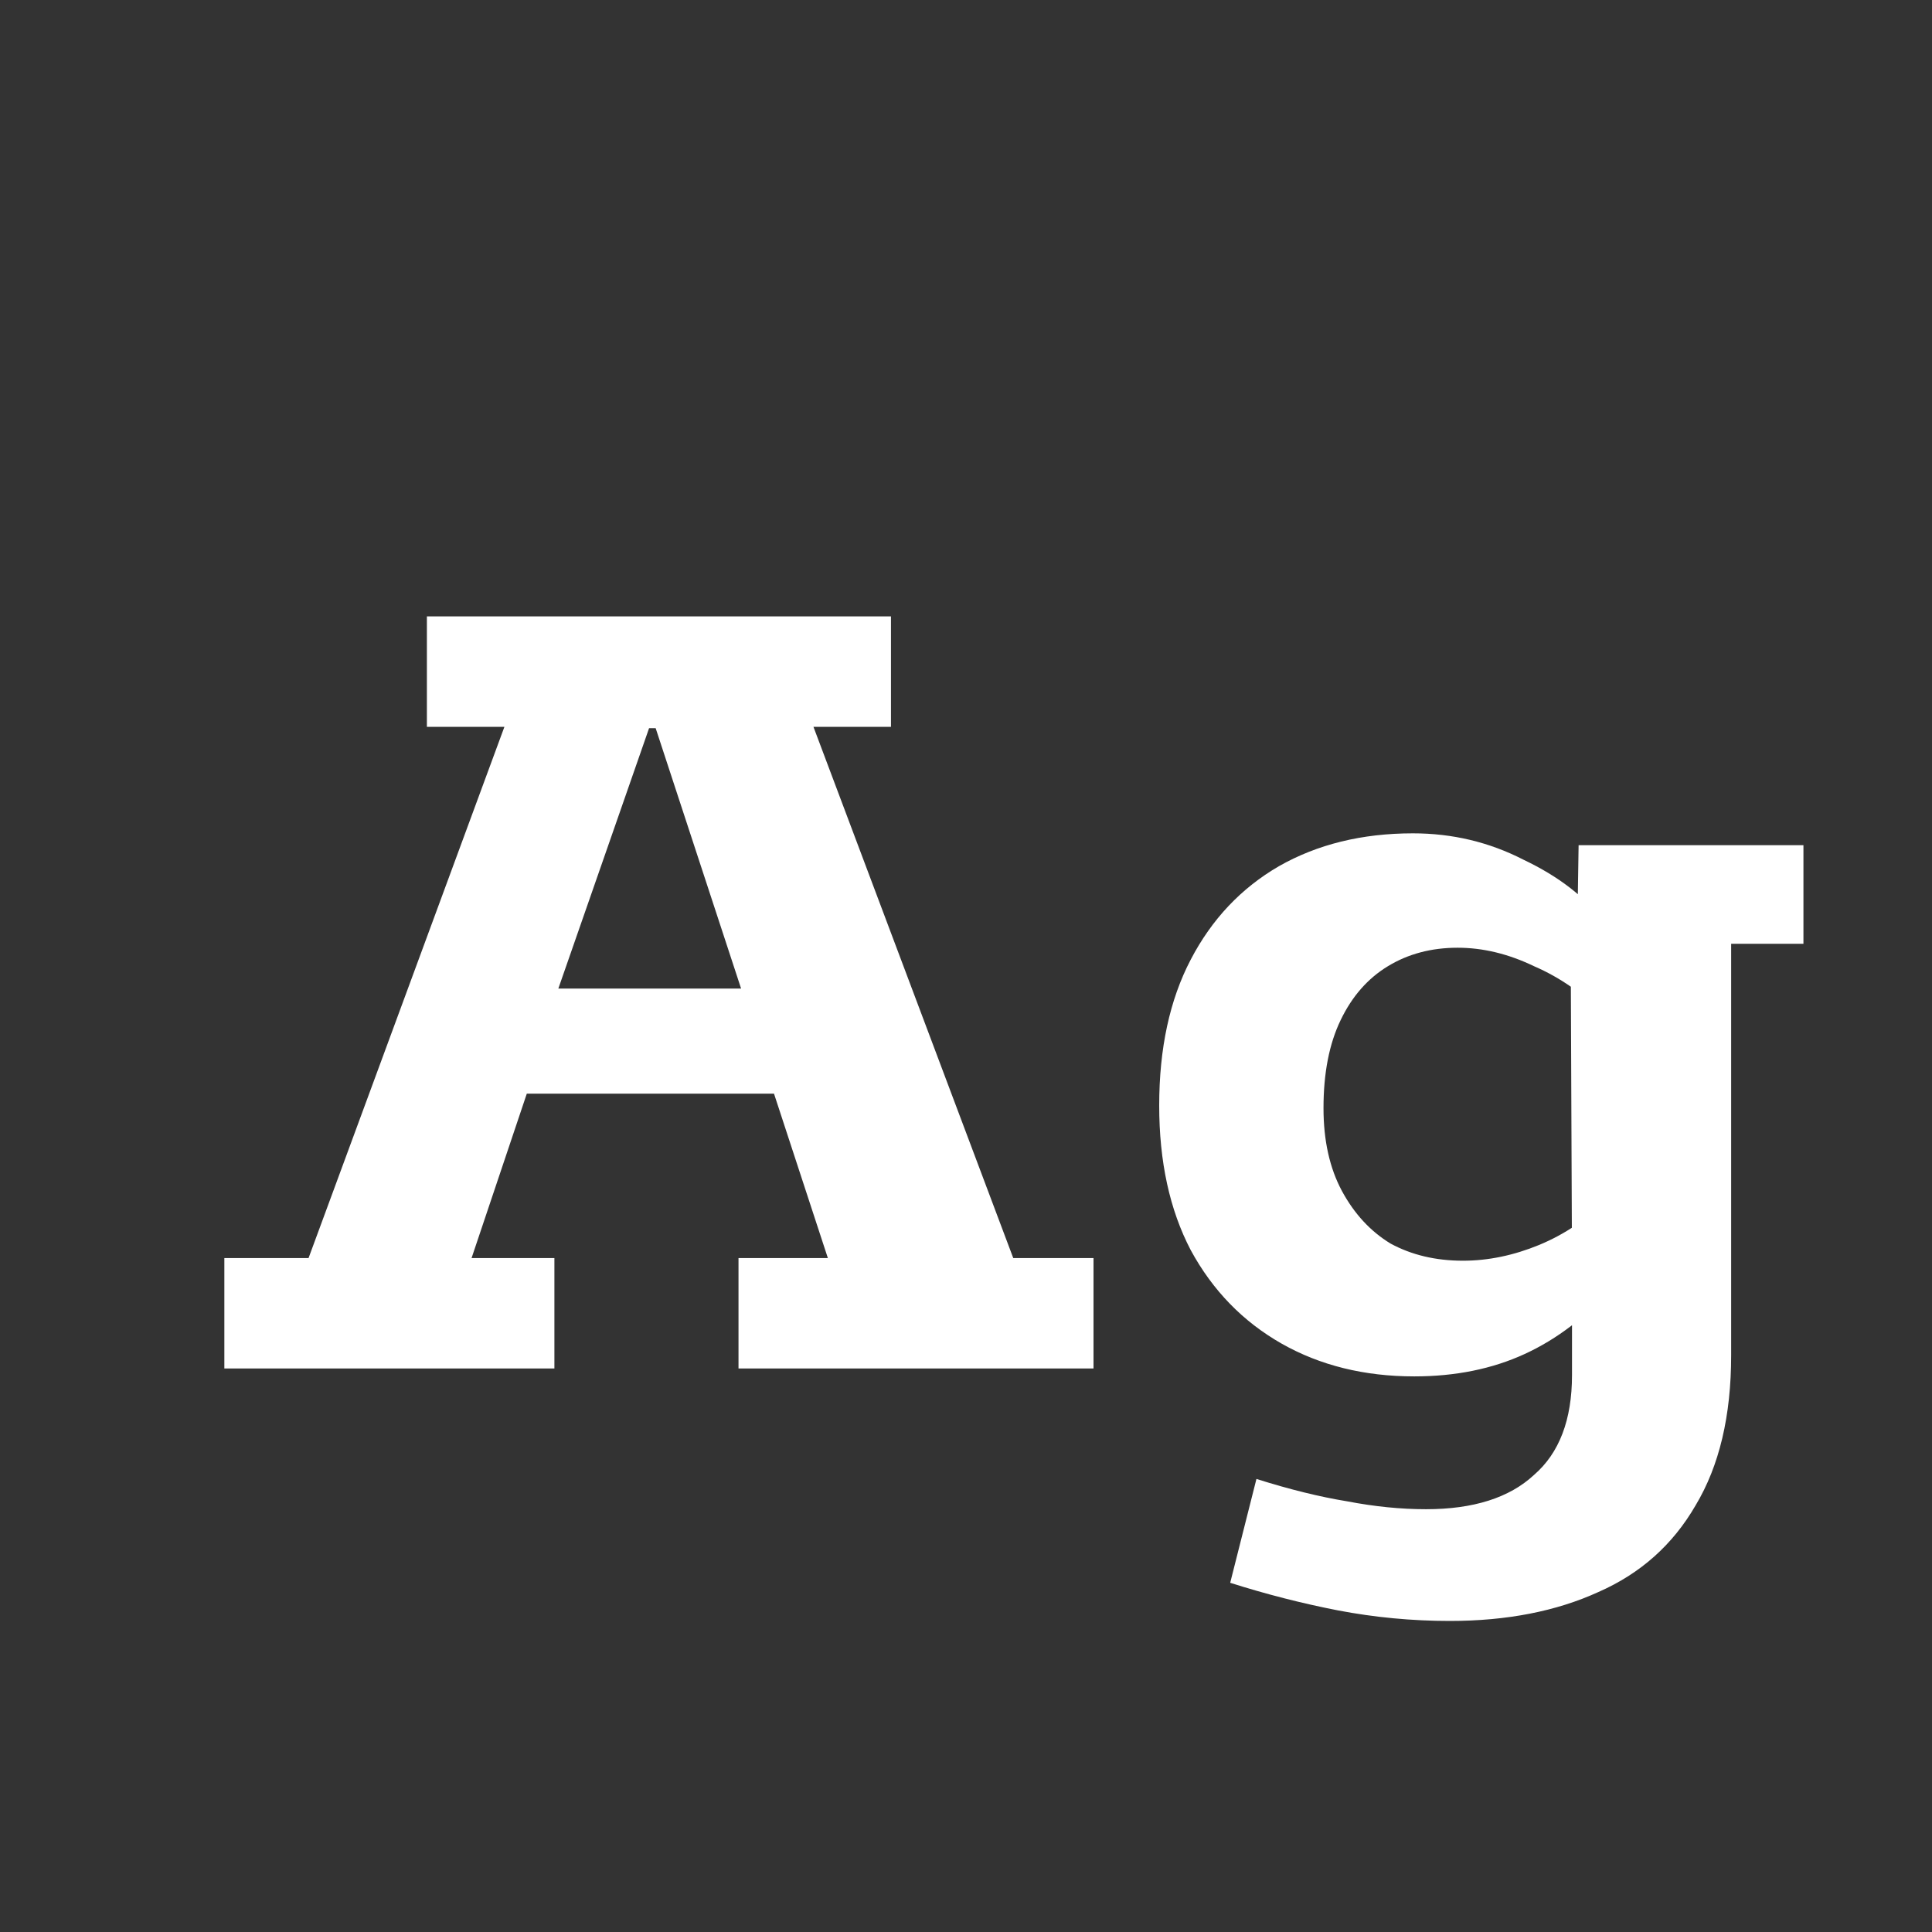 <svg width="24" height="24" viewBox="0 0 24 24" fill="none" xmlns="http://www.w3.org/2000/svg">
<rect x="0" y="0" width="24" height="24" fill="#333333" stroke="none"/>
<path d="M2.787 17V15.628H3.833L6.266 9.029H5.303V7.657H11.068V9.029H10.105L12.587 15.628H13.584V17H9.174V15.628H10.284L9.615 13.586H6.544L5.858 15.628H6.887V17H2.787ZM6.936 12.28H9.206L8.145 9.046H8.063L6.936 12.28ZM18.009 20.136C17.541 20.136 17.078 20.092 16.621 20.005C16.175 19.918 15.728 19.804 15.282 19.662L15.608 18.372C16.022 18.503 16.398 18.595 16.735 18.65C17.073 18.715 17.4 18.748 17.715 18.748C18.303 18.748 18.75 18.606 19.055 18.323C19.37 18.051 19.528 17.637 19.528 17.082V16.183L20.051 15.971C19.713 16.352 19.343 16.635 18.94 16.82C18.538 17.005 18.08 17.098 17.568 17.098C16.948 17.098 16.398 16.962 15.919 16.69C15.44 16.417 15.064 16.031 14.792 15.53C14.53 15.029 14.4 14.43 14.4 13.733C14.4 13.025 14.53 12.421 14.792 11.92C15.053 11.419 15.418 11.033 15.886 10.761C16.365 10.488 16.921 10.352 17.552 10.352C18.042 10.352 18.499 10.461 18.924 10.679C19.36 10.886 19.692 11.142 19.92 11.447L19.594 11.528L19.61 10.499H22.403V11.724H21.505V16.837C21.505 17.588 21.358 18.209 21.064 18.699C20.781 19.189 20.378 19.548 19.855 19.777C19.332 20.016 18.717 20.136 18.009 20.136ZM18.173 15.661C18.488 15.661 18.804 15.595 19.12 15.465C19.436 15.334 19.719 15.143 19.969 14.893L19.528 15.742L19.512 11.806L19.92 12.606C19.67 12.345 19.381 12.143 19.055 12.002C18.739 11.85 18.423 11.773 18.107 11.773C17.781 11.773 17.492 11.85 17.242 12.002C16.991 12.154 16.795 12.378 16.654 12.672C16.512 12.966 16.441 13.33 16.441 13.766C16.441 14.169 16.518 14.512 16.67 14.795C16.823 15.078 17.024 15.296 17.274 15.448C17.536 15.59 17.835 15.661 18.173 15.661Z" fill="white"/>
</svg>

